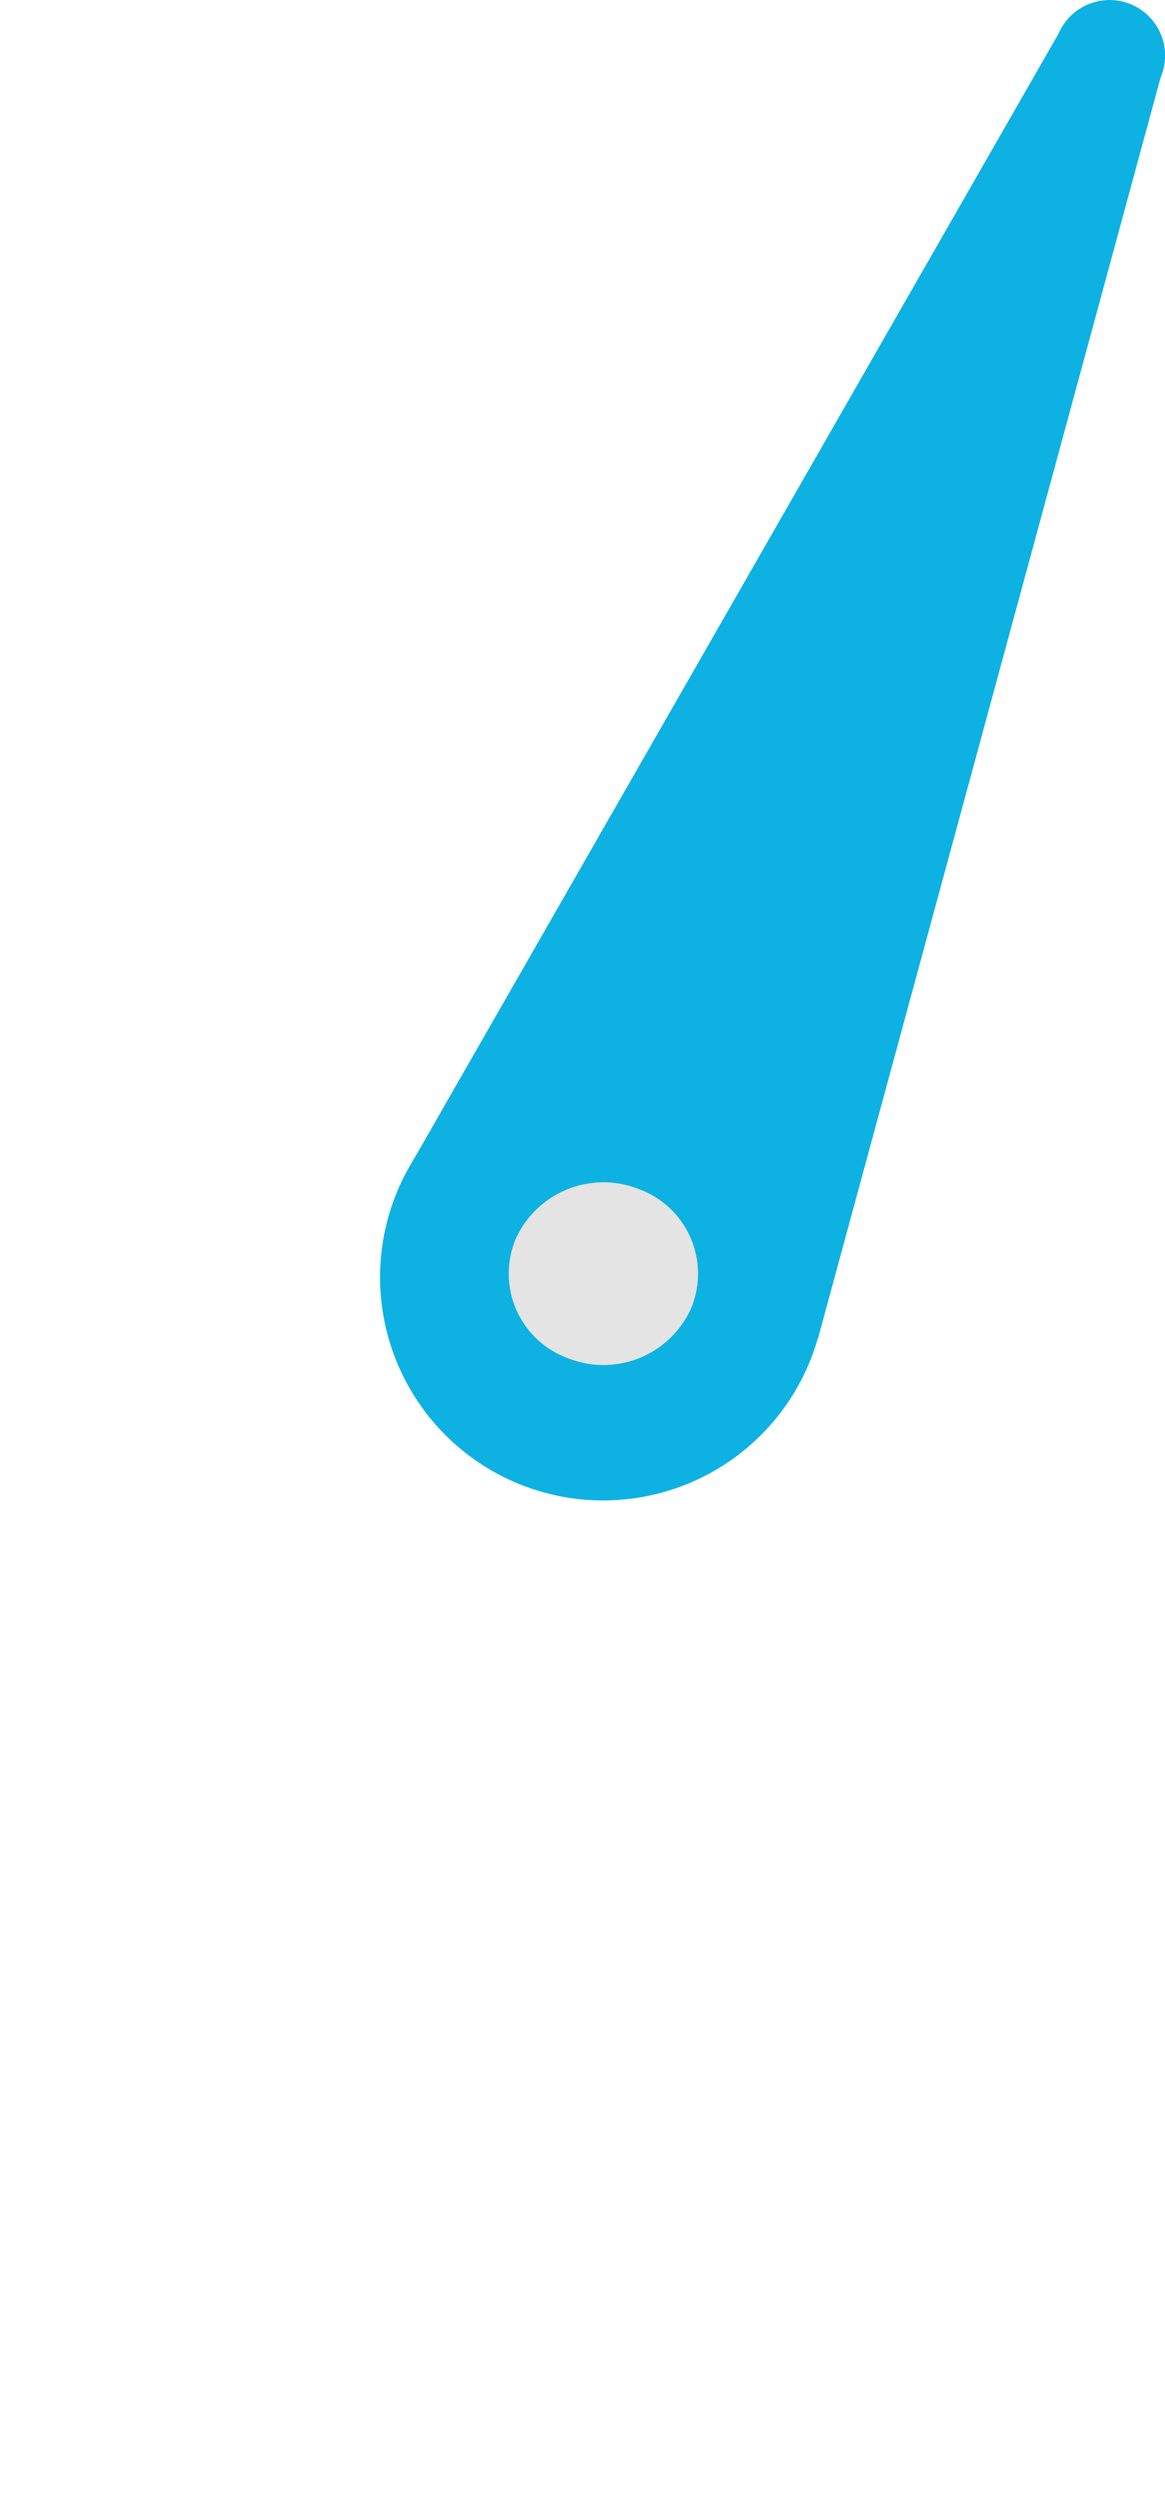 <svg id="Layer_1" data-name="Layer 1" xmlns="http://www.w3.org/2000/svg" viewBox="0 0 123.96 265.85"><defs><style>.cls-2{fill-rule:evenodd;fill:#0db2e2}</style></defs><path class="cls-2" d="M187.59 242.72a23.74 23.74 0 1 1 31-12.84 23.75 23.75 0 0 1-31 12.84z" transform="translate(-132.48 -84.95)"/><path class="cls-2" d="M248.27 96.32a5.91 5.91 0 1 1 7.73-3.19 5.92 5.92 0 0 1-7.72 3.19z" transform="translate(-132.48 -84.95)"/><path class="cls-2" d="M112.59 3.65l10.92 4.53-36.49 134.23-43.6-18.06 69.17-120.7z"/><path d="M192.82 229.36a9.57 9.57 0 0 1-5.46-12.67 10.24 10.24 0 0 1 13.18-5.25 9.57 9.57 0 0 1 5.46 12.68 10.22 10.22 0 0 1-13.17 5.24z" transform="translate(-132.48 -84.95)" fill="#e4e4e4" fill-rule="evenodd"/></svg>